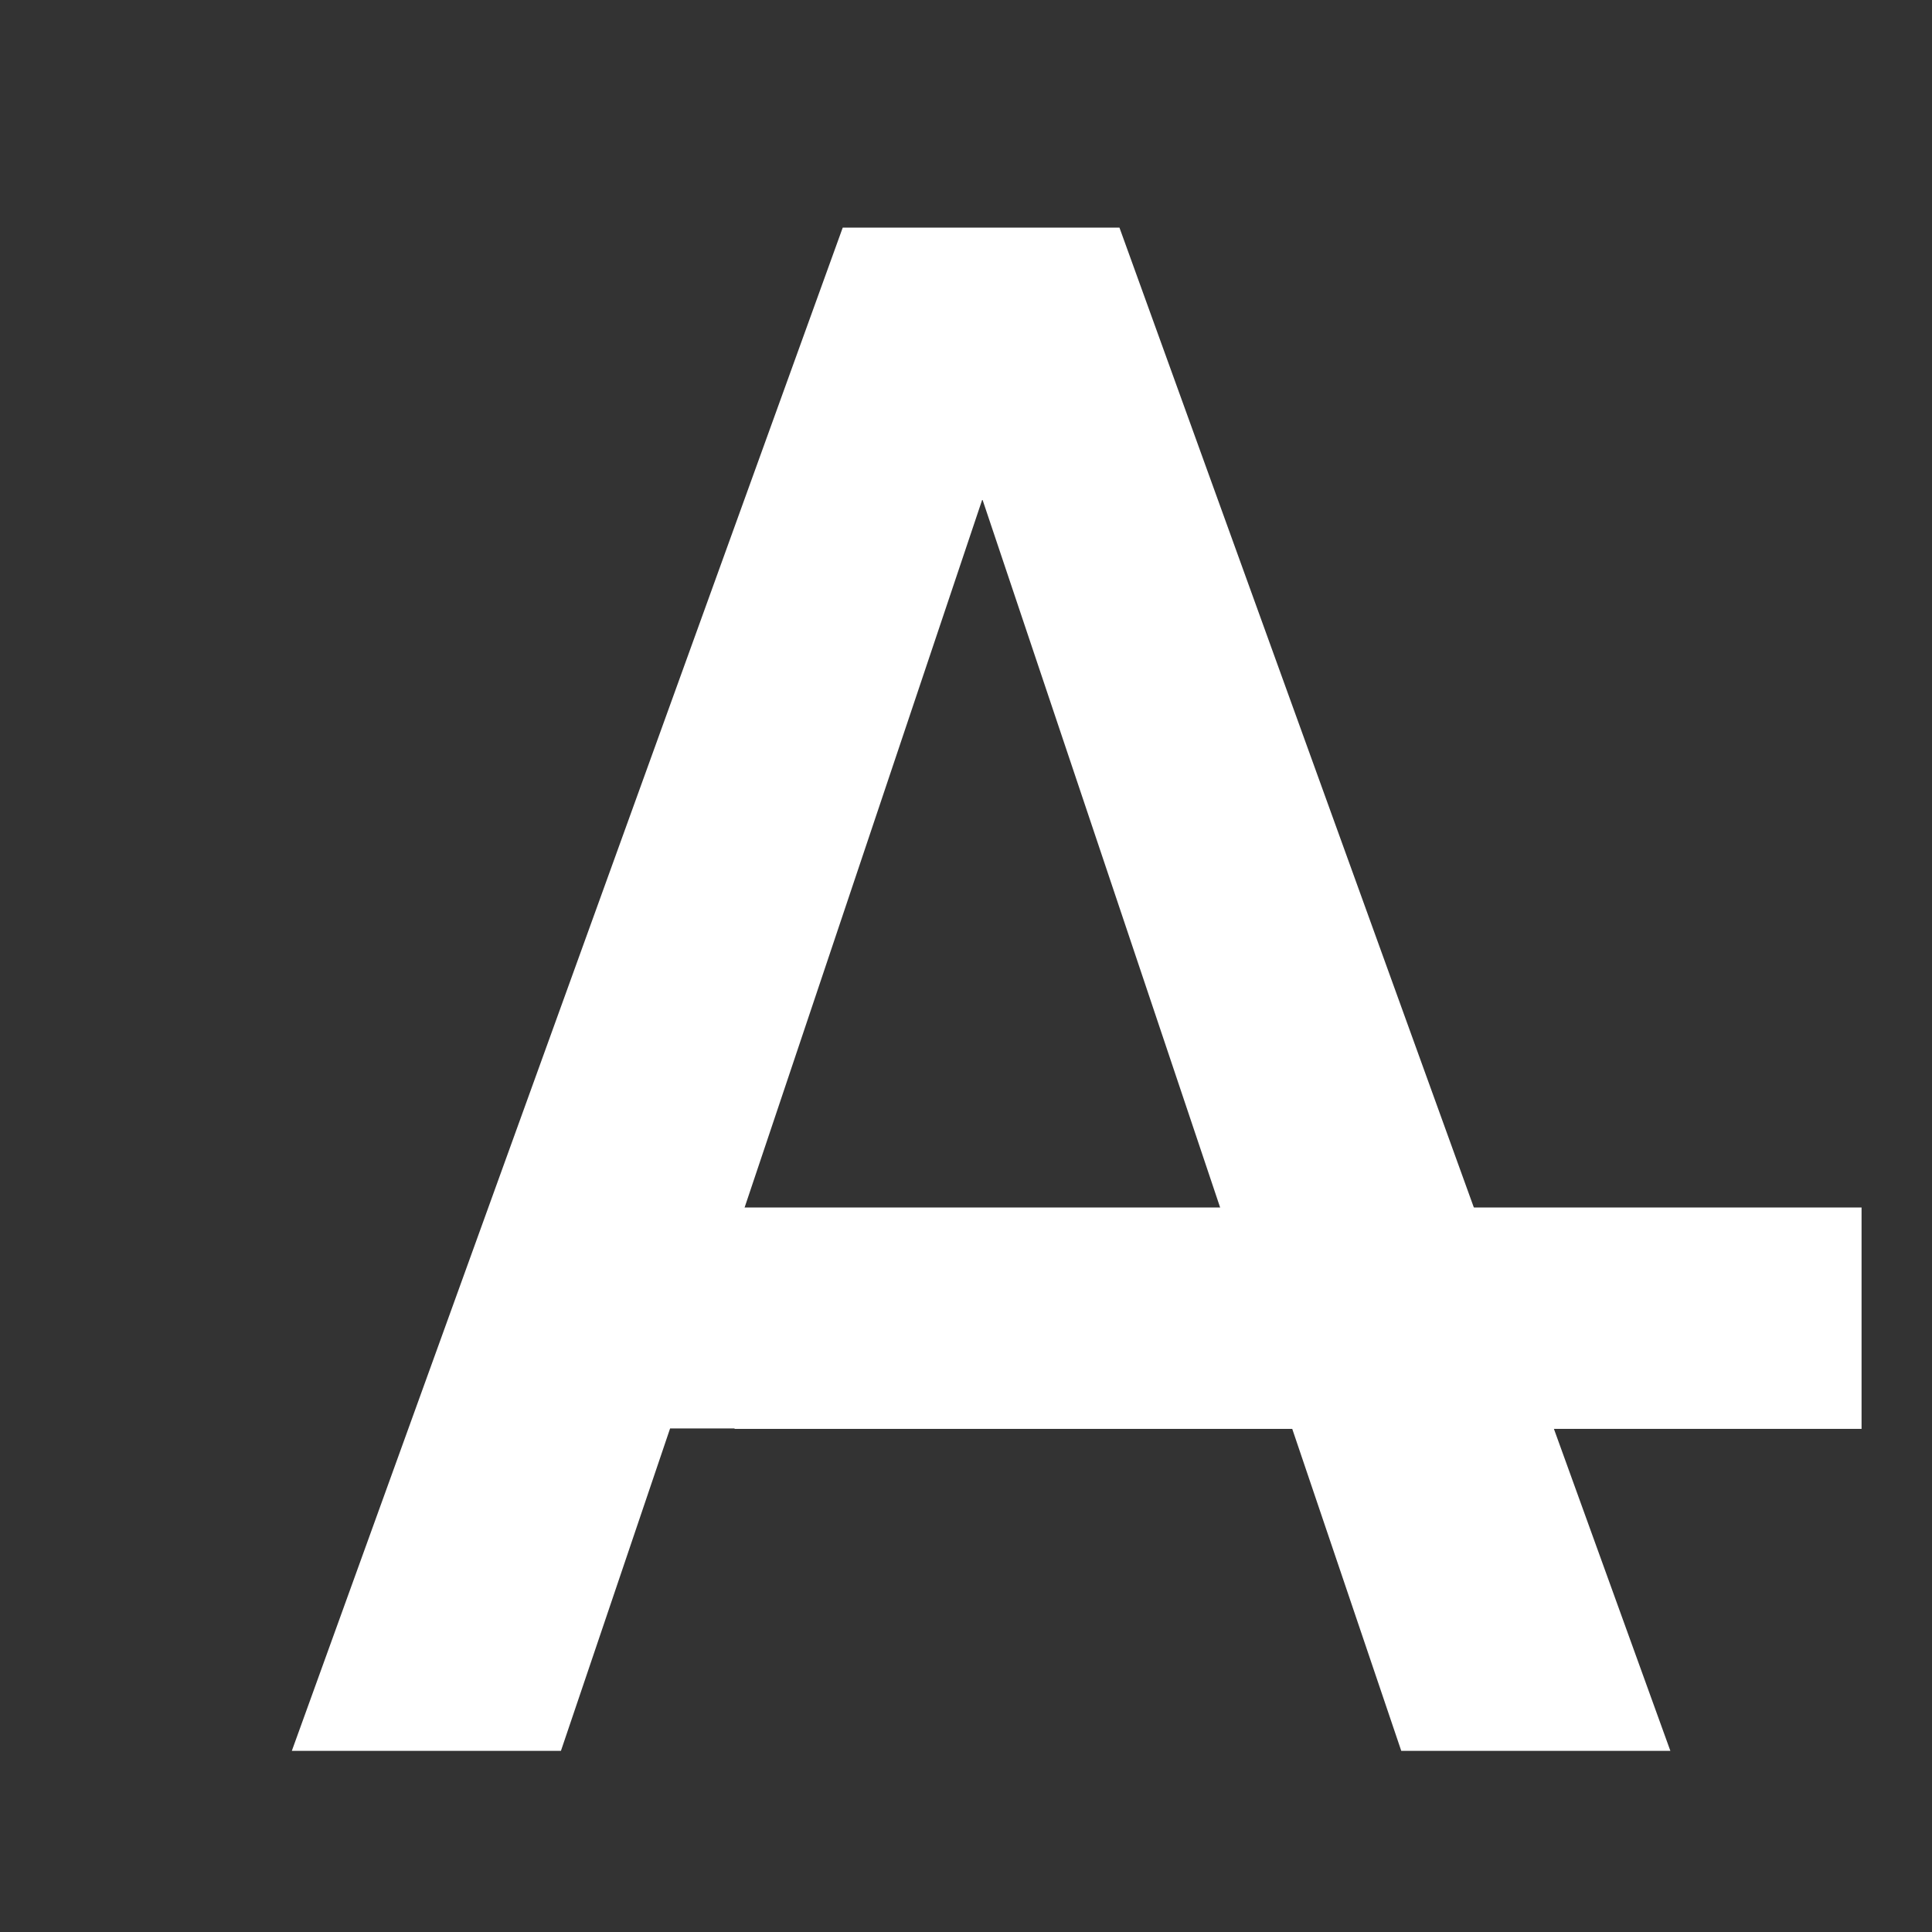 <svg xmlns="http://www.w3.org/2000/svg" width="192" height="192" fill="none"><rect width="100%" height="100%" fill="#333333" stroke="none"/><path fill="#fff" fill-rule="evenodd" d="M139.256 174H166L111.25 22.619h-27.5L29 174h26.744l10.849-32.042h61.814L139.256 174ZM73.91 120.26l23.716-70.645 23.717 70.645H73.91Z" clip-rule="evenodd"/><path fill="#fff" d="M73 120h112v22H73z"/></svg>